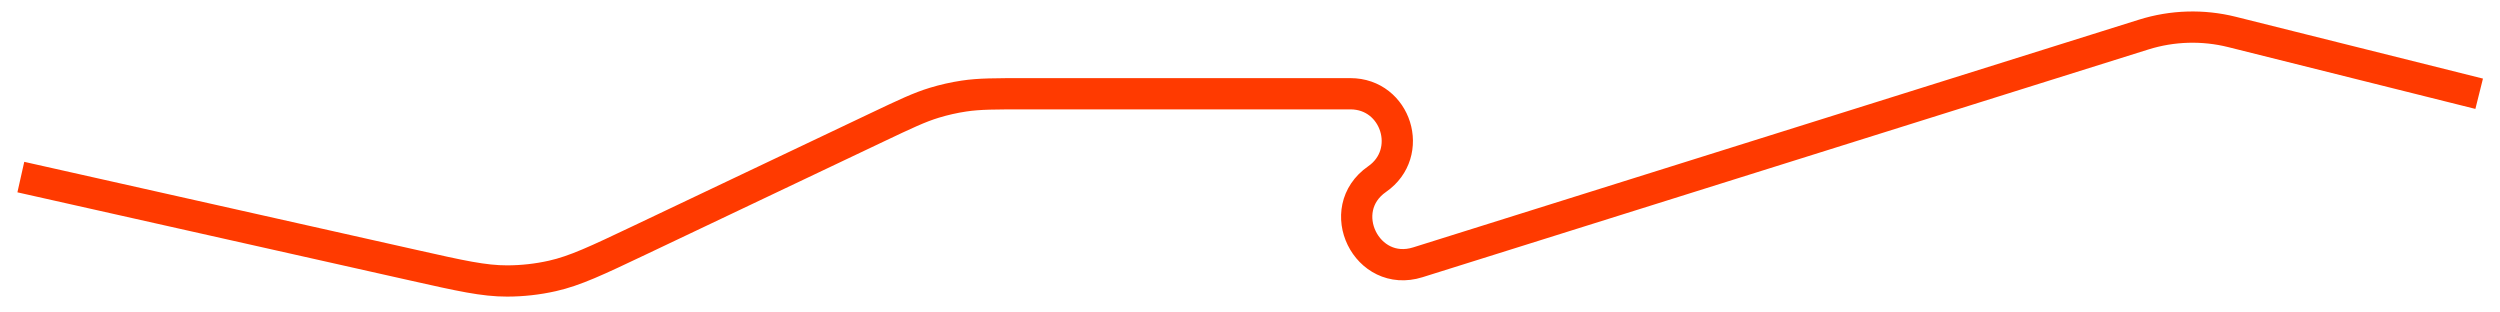 <svg width="120" height="15" viewBox="0 0 120 15" fill="none" xmlns="http://www.w3.org/2000/svg">
<path d="M119 4.5L107.137 1.534C105.74 1.185 104.273 1.228 102.898 1.659L68.057 12.59C65.6 13.361 63.985 10.066 66.101 8.597V8.597C67.911 7.34 67.021 4.5 64.818 4.5L61 4.5L49.265 4.5C47.762 4.5 47.01 4.5 46.274 4.61C45.792 4.682 45.315 4.79 44.848 4.932C44.136 5.148 43.457 5.47 42.099 6.115L30.703 11.529C28.639 12.509 27.606 12.999 26.516 13.244C25.802 13.405 25.073 13.486 24.342 13.487C23.225 13.489 22.11 13.239 19.88 12.738L1 8.5" stroke="#FF3A00" stroke-width="1.5"/>
</svg>
